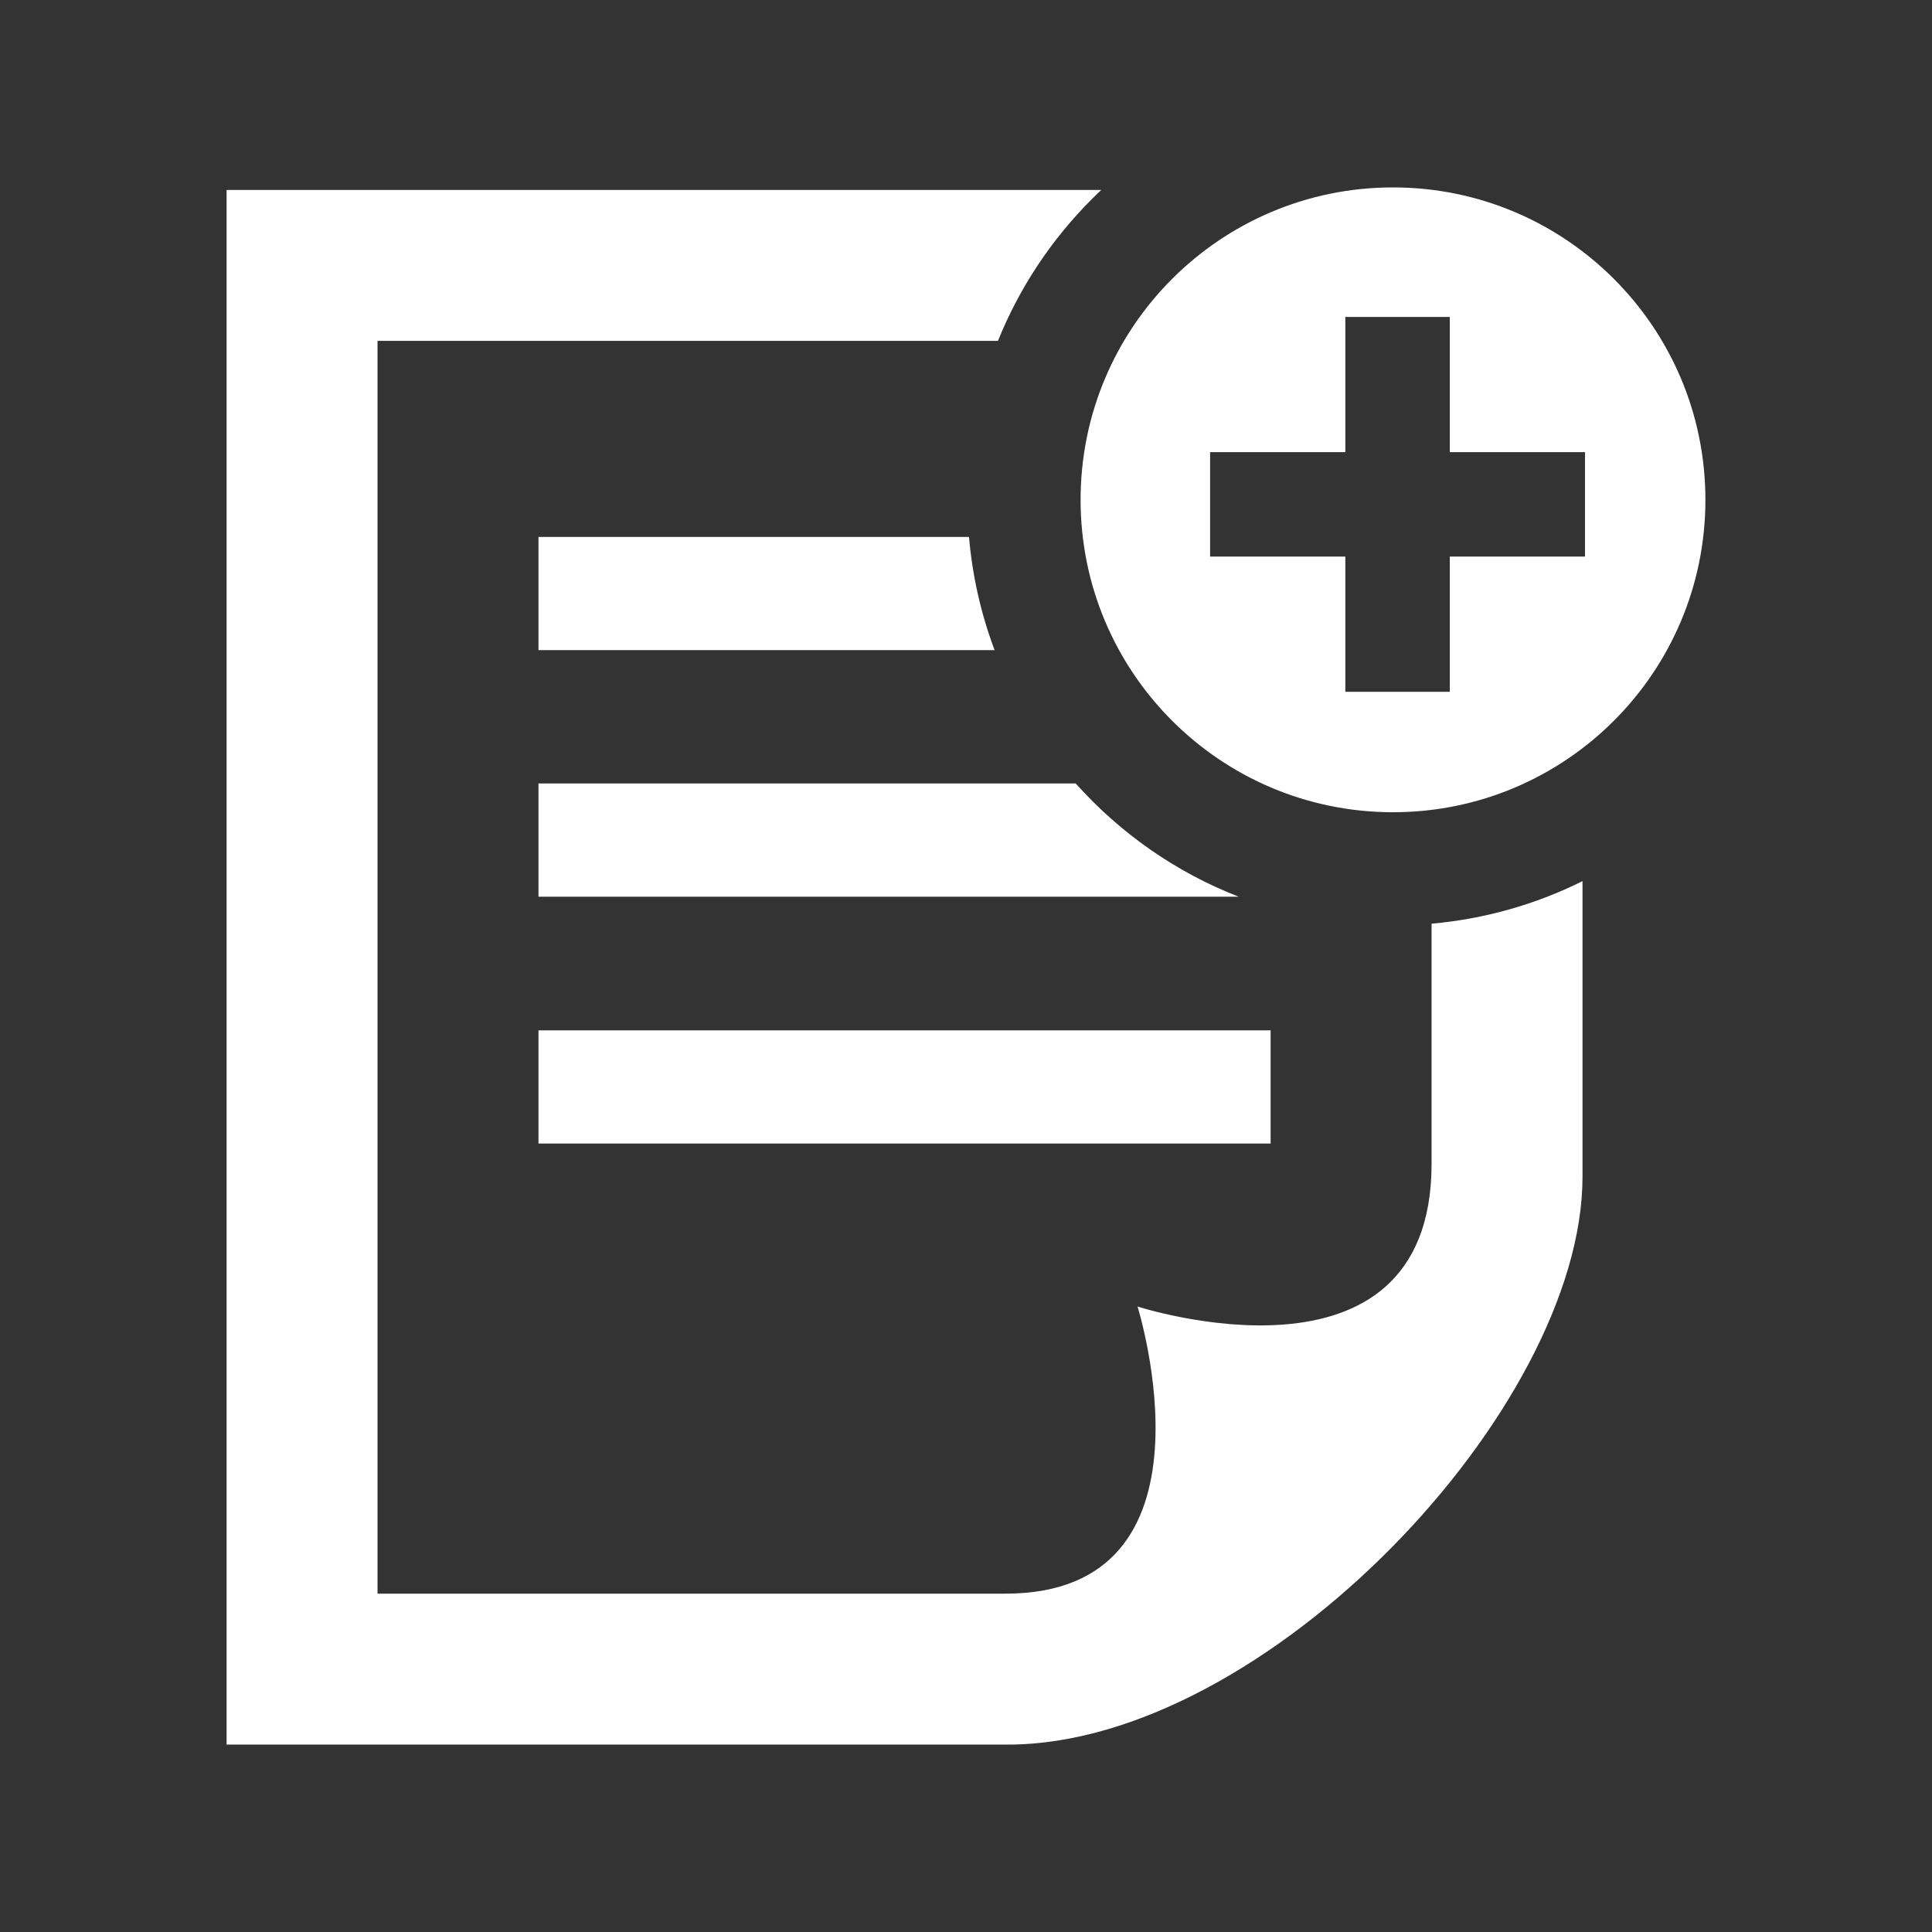 <?xml version='1.0' encoding='utf-8'?>

<!-- License Agreement at http://iconmonstr.com/license/ -->

<!DOCTYPE svg PUBLIC '-//W3C//DTD SVG 1.1//EN' 'http://www.w3.org/Graphics/SVG/1.1/DTD/svg11.dtd'>
<svg version='1.1' xmlns='http://www.w3.org/2000/svg' xmlns:xlink='http://www.w3.org/1999/xlink' x='0px' y='0px'
	 width='512px' height='512px' viewBox='0 0 512 512' enable-background='new 0 0 512 512' xml:space='preserve'>
<rect x="0" y="0" width="512" height="512" fill="#333333" stroke="none"/>
<path style='fill: #ffffff;' id='note-25-icon' d='M369.162,49.667c-45.725,0-82.794,37.066-82.794,82.791s37.069,82.791,82.794,82.791
	c45.723,0,82.79-37.066,82.79-82.791S414.885,49.667,369.162,49.667z M420.043,147.501h-35.837v35.838h-27.678v-35.838h-35.837
	v-27.676h35.837V83.989h27.678v35.836h35.837V147.501z M142.703,273.048h194.023v30H142.703V273.048z M328.256,237.632H142.703v-30
	h142.373C296.911,220.839,311.588,231.153,328.256,237.632z M419.382,233.511v78.352c0,61.402-84.153,150.471-152.318,150.471
	H60.048v-412h231.806c-0.824,0.777-1.643,1.564-2.447,2.369c-10.931,10.93-19.334,23.711-24.934,37.631H100.048v332
	c118.342,0,134.344,0,166.406,0c58.859,0,35-76.092,35-76.092s77.928,25.289,77.928-37.832c0-9.807,0-34.365,0-63.621
	C393.439,243.532,406.958,239.698,419.382,233.511z M142.703,142.298h114.094c0.891,10.365,3.182,20.439,6.785,30H142.703V142.298z'
	/>
</svg>
